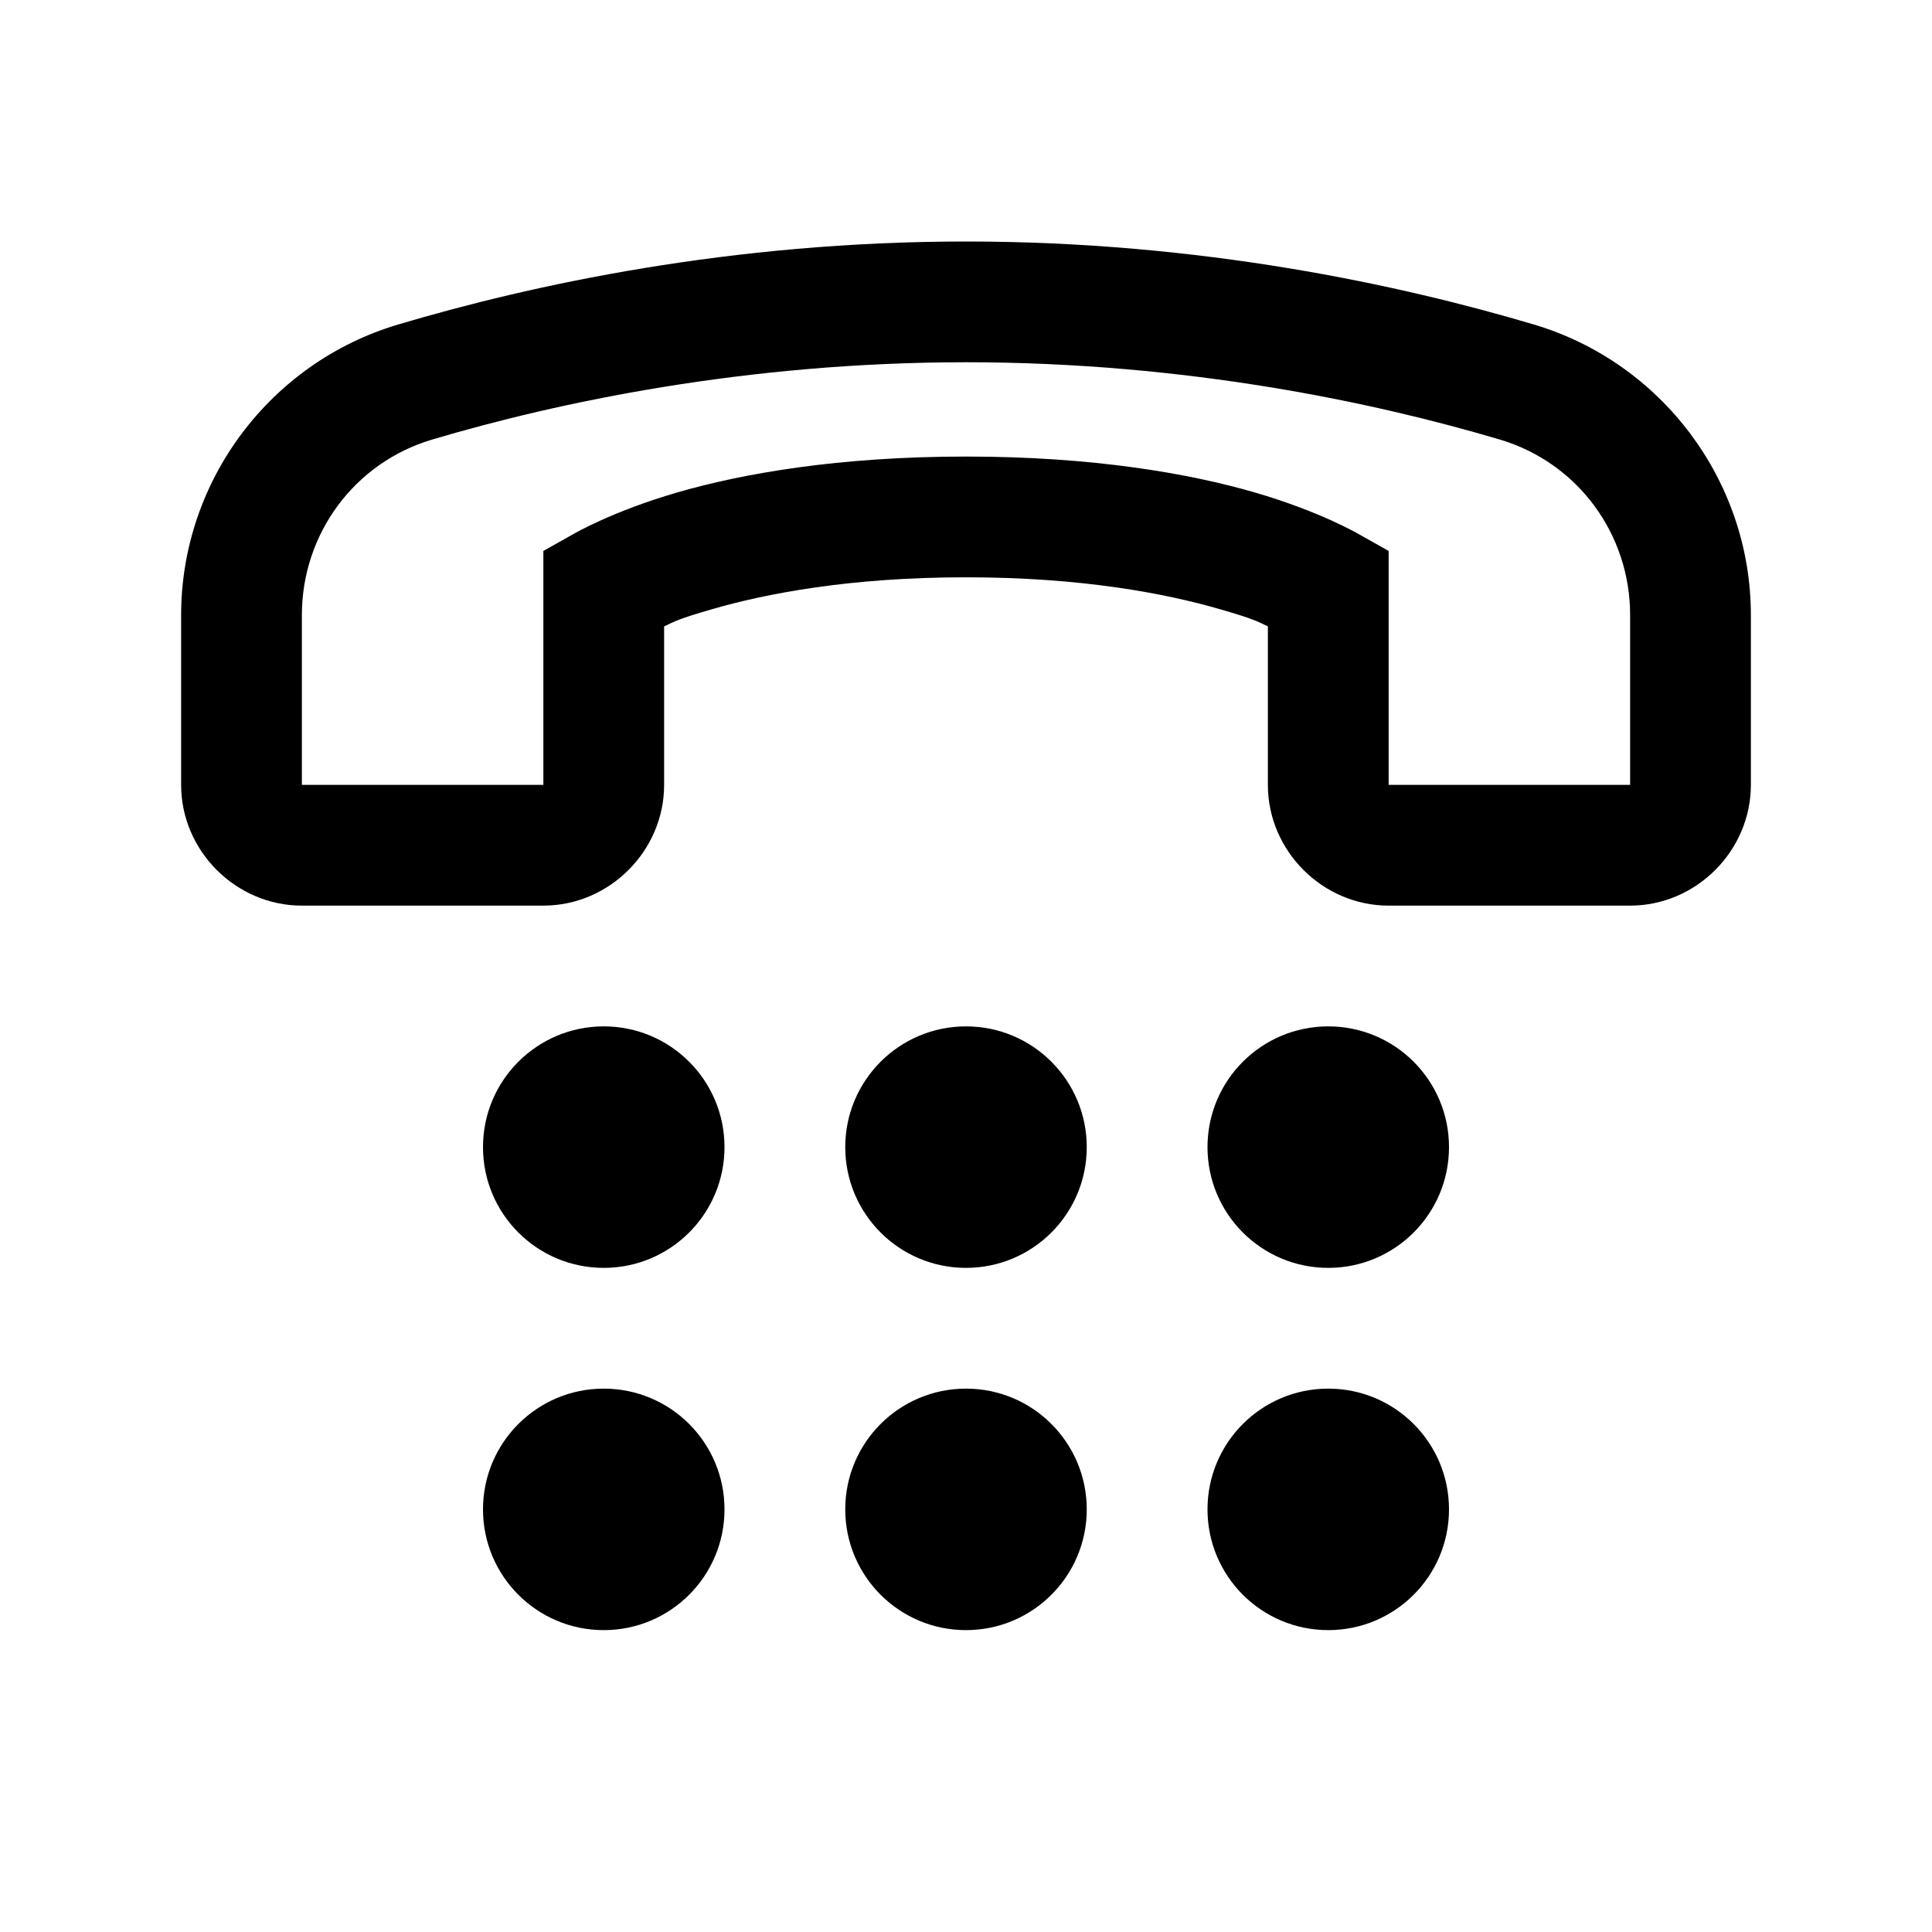 <svg xmlns="http://www.w3.org/2000/svg" viewBox="0 0 32 32"><path d="M 16 4 C 12.107 4 8.81 4.716 6.594 5.375 C 4.473 6.005 3 7.967 3 10.188 L 3 13 C 3 14.093 3.907 15 5 15 L 9 15 C 10.093 15 11 14.093 11 13 L 11 10.375 C 11.187 10.287 11.227 10.255 11.781 10.094 C 12.692 9.829 14.083 9.562 16 9.562 C 17.917 9.562 19.308 9.829 20.219 10.094 C 20.773 10.255 20.813 10.287 21 10.375 L 21 13 C 21 14.093 21.907 15 23 15 L 27 15 C 28.093 15 29 14.093 29 13 L 29 10.188 C 29 7.967 27.526 6.006 25.406 5.375 C 23.19 4.717 19.893 4 16 4 z M 16 6 C 19.647 6 22.768 6.665 24.844 7.281 C 26.136 7.666 27 8.848 27 10.188 L 27 13 L 23 13 L 23 9.719 L 23 9.125 L 22.5 8.844 C 22.5 8.844 21.865 8.471 20.781 8.156 C 19.698 7.842 18.108 7.562 16 7.562 C 13.892 7.562 12.302 7.842 11.219 8.156 C 10.135 8.471 9.5 8.844 9.5 8.844 L 9 9.125 L 9 9.719 L 9 13 L 5 13 L 5 10.188 C 5 8.848 5.865 7.665 7.156 7.281 C 9.232 6.664 12.353 6 16 6 z M 10 17 C 8.895 17 8 17.895 8 19 C 8 20.105 8.895 21 10 21 C 11.105 21 12 20.105 12 19 C 12 17.895 11.105 17 10 17 z M 16 17 C 14.895 17 14 17.895 14 19 C 14 20.105 14.895 21 16 21 C 17.105 21 18 20.105 18 19 C 18 17.895 17.105 17 16 17 z M 22 17 C 20.895 17 20 17.895 20 19 C 20 20.105 20.895 21 22 21 C 23.105 21 24 20.105 24 19 C 24 17.895 23.105 17 22 17 z M 10 23 C 8.895 23 8 23.895 8 25 C 8 26.105 8.895 27 10 27 C 11.105 27 12 26.105 12 25 C 12 23.895 11.105 23 10 23 z M 16 23 C 14.895 23 14 23.895 14 25 C 14 26.105 14.895 27 16 27 C 17.105 27 18 26.105 18 25 C 18 23.895 17.105 23 16 23 z M 22 23 C 20.895 23 20 23.895 20 25 C 20 26.105 20.895 27 22 27 C 23.105 27 24 26.105 24 25 C 24 23.895 23.105 23 22 23 z"/></svg>